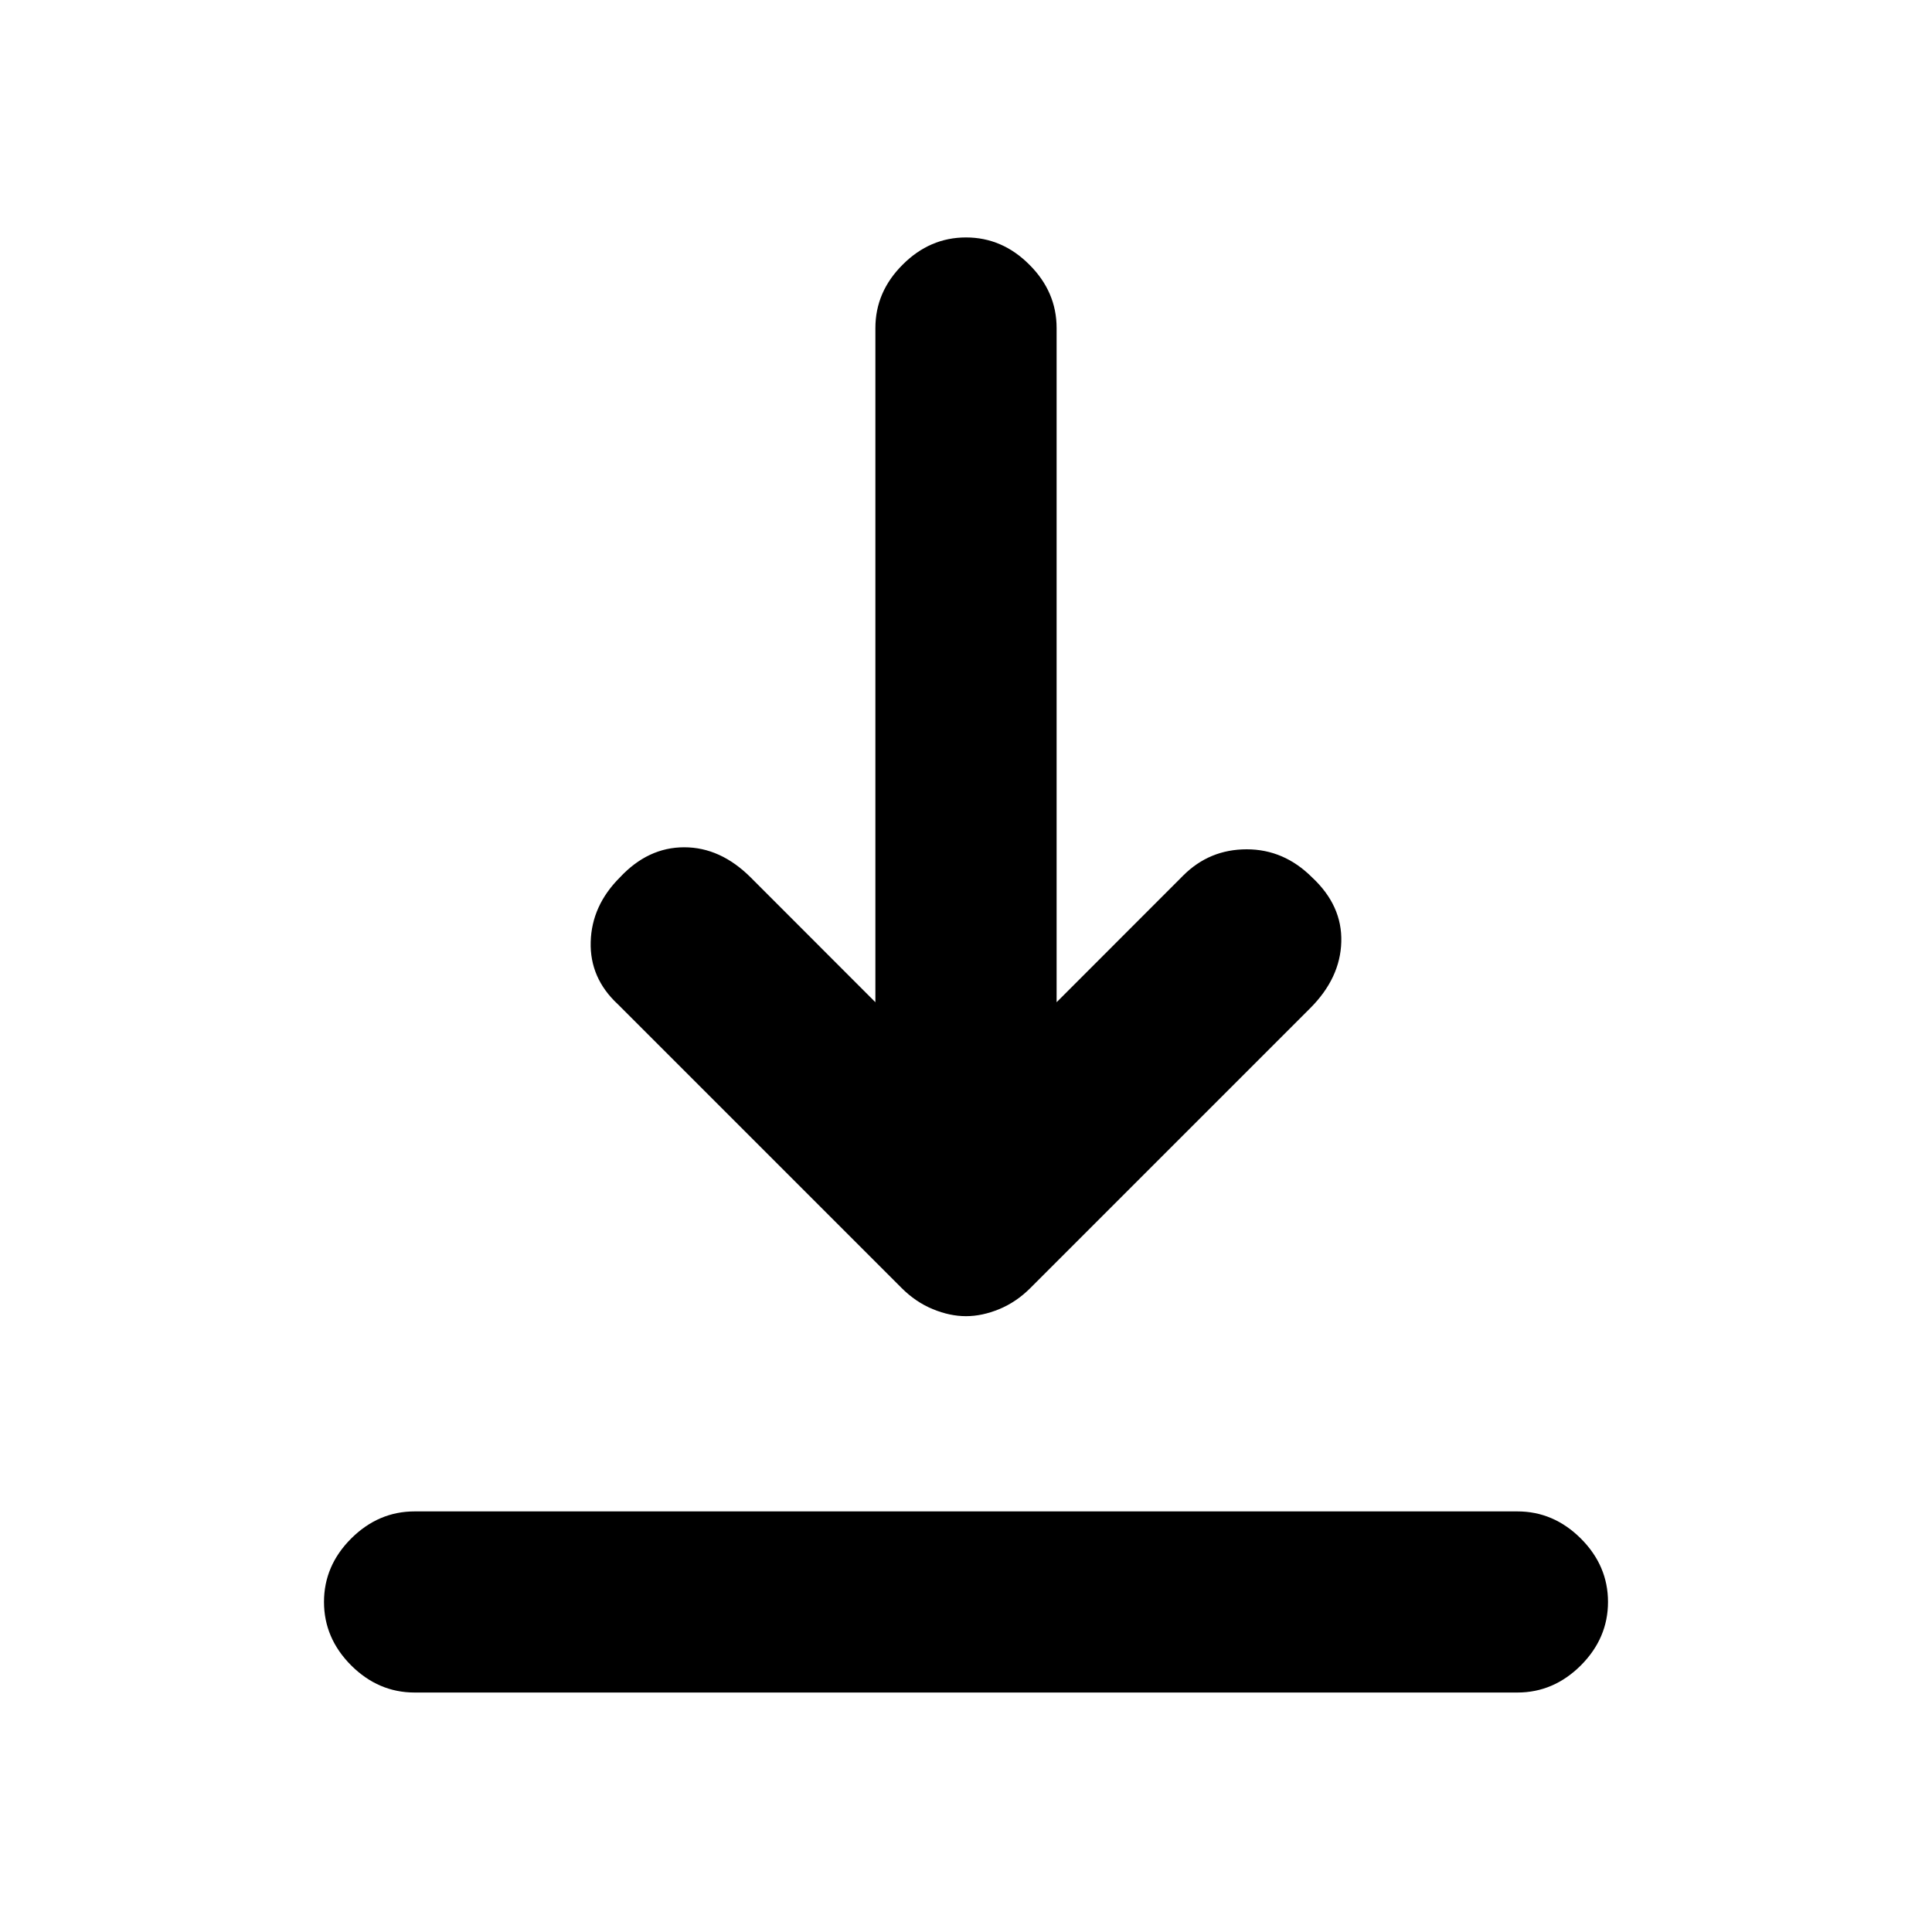 <svg xmlns="http://www.w3.org/2000/svg" height="20" width="20"><path d="M4.292 17.521Q3.917 17.521 3.635 17.24Q3.354 16.958 3.354 16.583Q3.354 16.208 3.635 15.927Q3.917 15.646 4.292 15.646H15.708Q16.083 15.646 16.365 15.927Q16.646 16.208 16.646 16.583Q16.646 16.958 16.365 17.24Q16.083 17.521 15.708 17.521ZM10 13.625Q9.833 13.625 9.656 13.552Q9.479 13.479 9.333 13.333L6.396 10.396Q6.104 10.125 6.115 9.75Q6.125 9.375 6.417 9.083Q6.708 8.771 7.083 8.771Q7.458 8.771 7.771 9.083L9.062 10.375V3.396Q9.062 3.021 9.344 2.74Q9.625 2.458 10 2.458Q10.375 2.458 10.656 2.74Q10.938 3.021 10.938 3.396V10.375L12.25 9.062Q12.521 8.792 12.906 8.792Q13.292 8.792 13.583 9.083Q13.896 9.375 13.885 9.75Q13.875 10.125 13.562 10.438L10.667 13.333Q10.521 13.479 10.344 13.552Q10.167 13.625 10 13.625Z"/></svg>